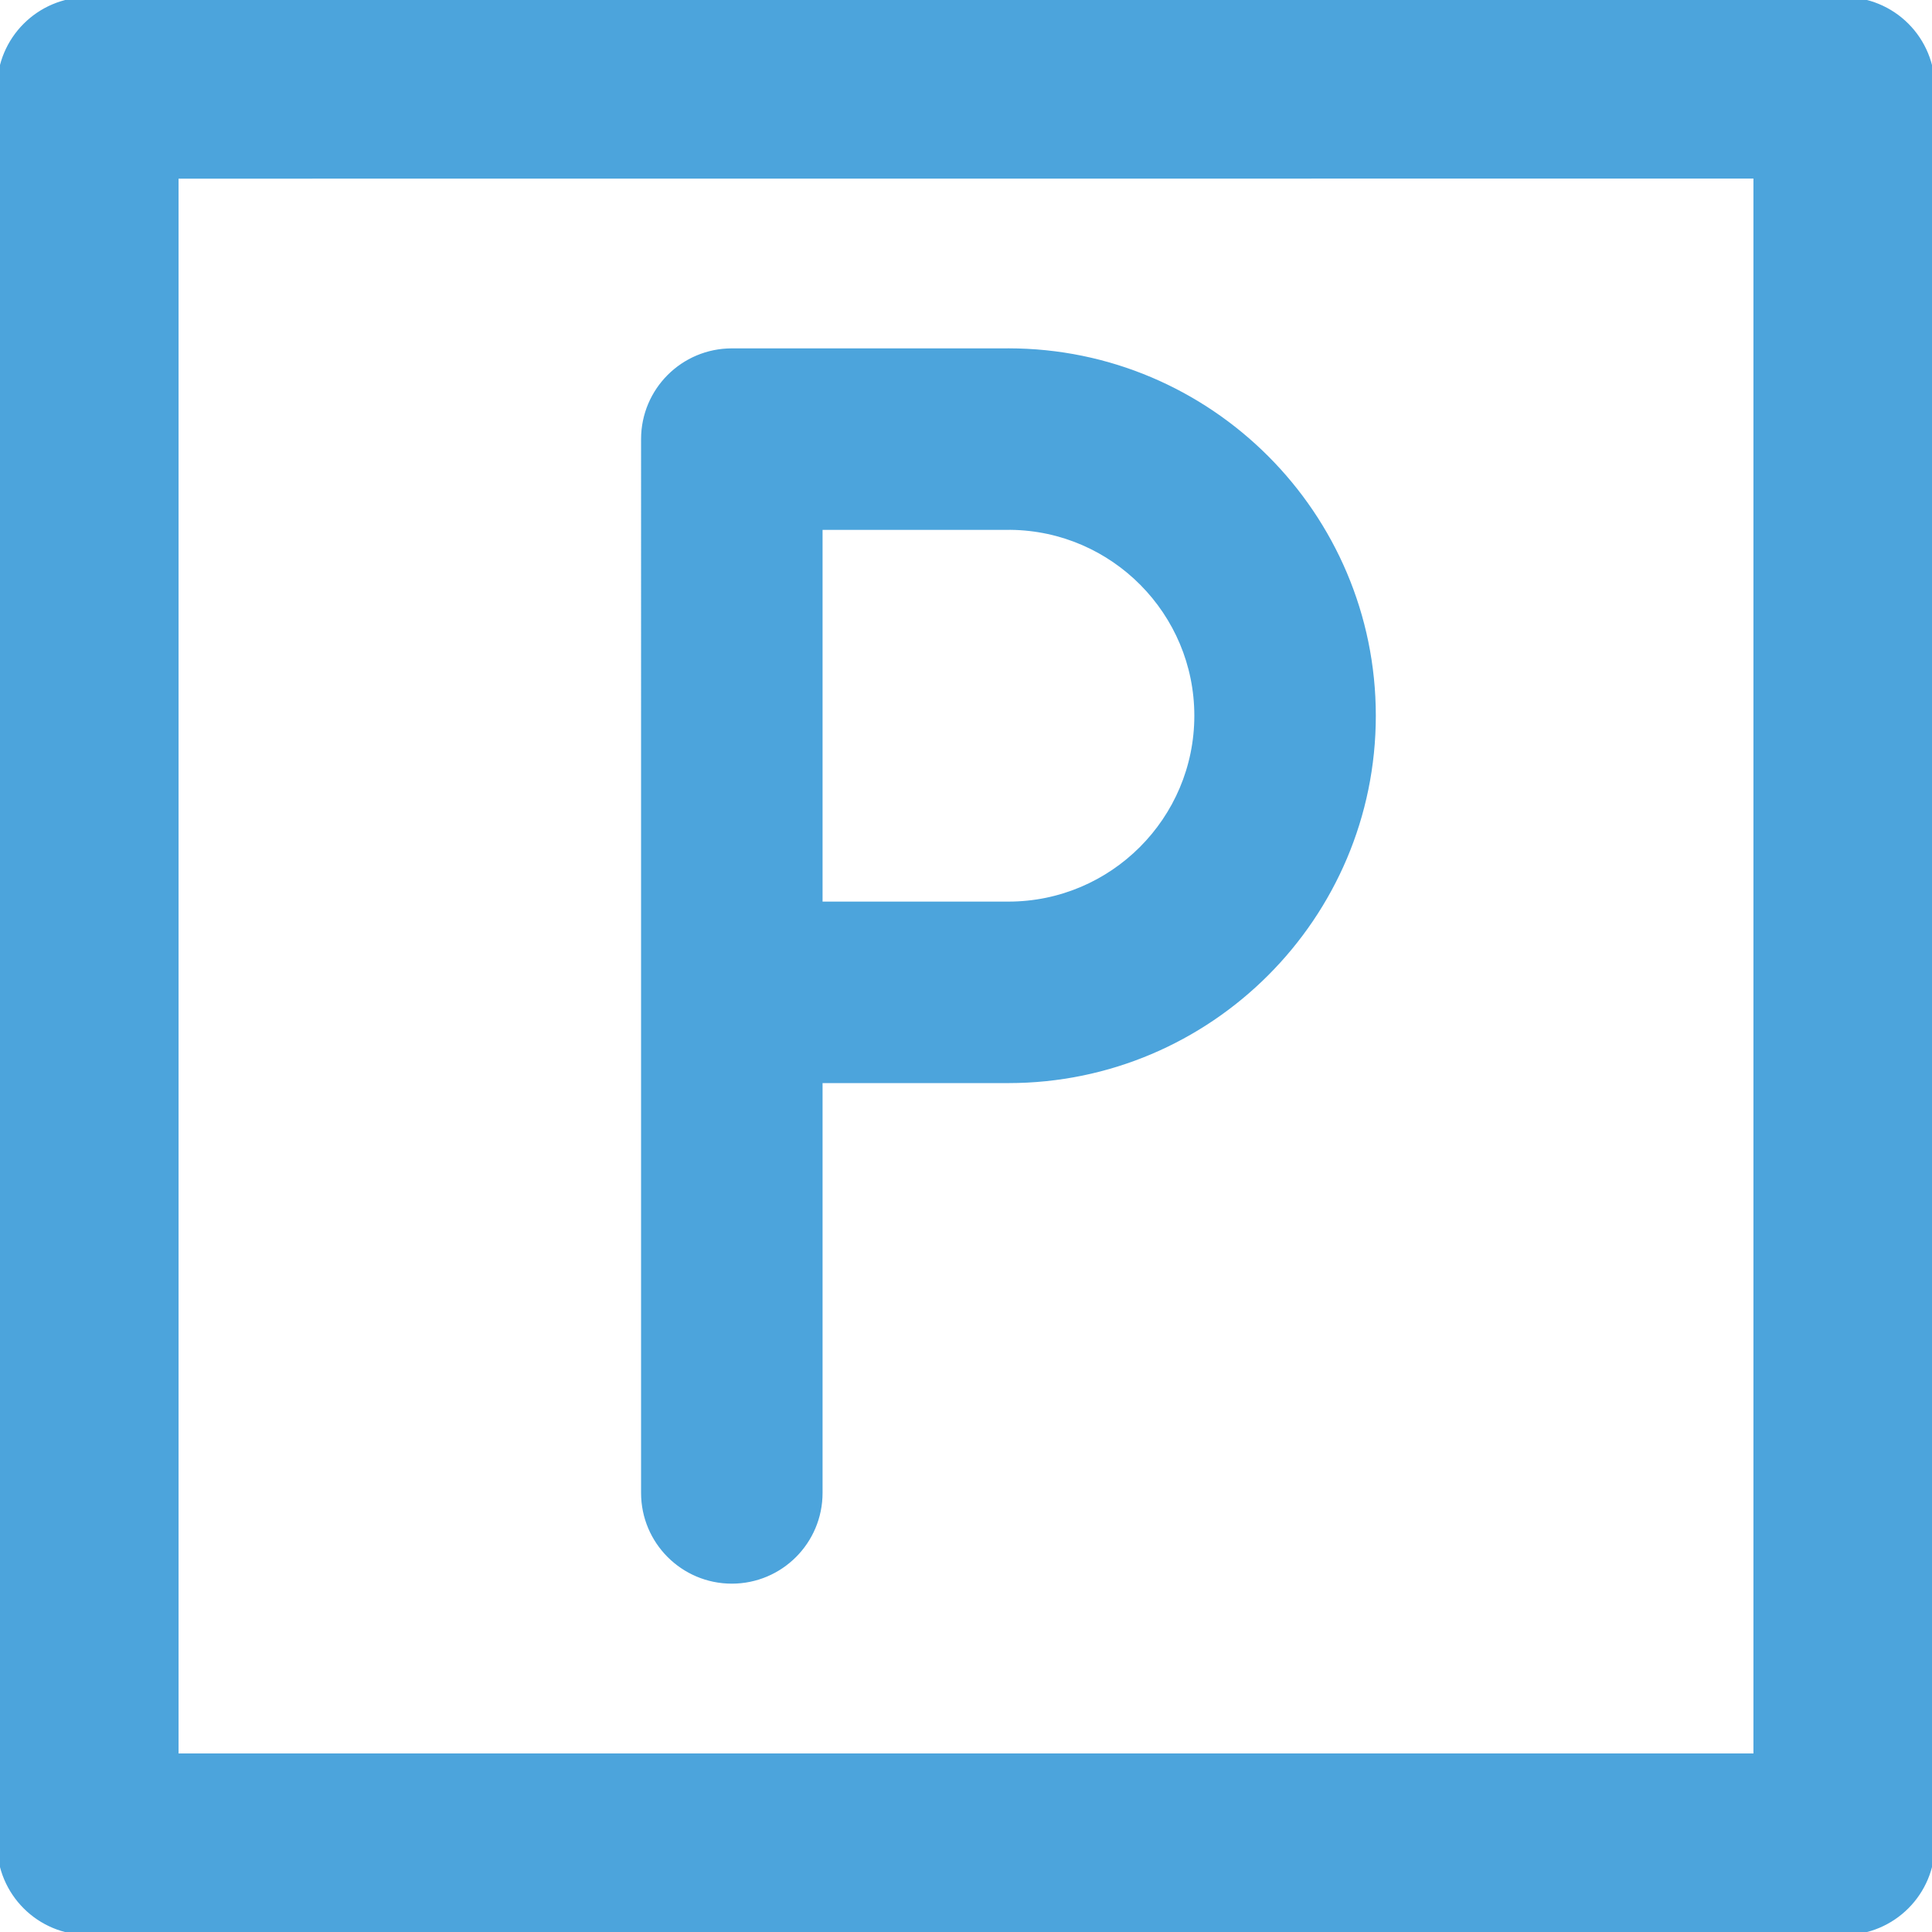 <!DOCTYPE svg PUBLIC "-//W3C//DTD SVG 1.1//EN" "http://www.w3.org/Graphics/SVG/1.1/DTD/svg11.dtd">
<!-- Uploaded to: SVG Repo, www.svgrepo.com, Transformed by: SVG Repo Mixer Tools -->
<svg fill="#4CA4DC" height="800px" width="800px" version="1.1" id="Layer_1" xmlns="http://www.w3.org/2000/svg" xmlns:xlink="http://www.w3.org/1999/xlink" viewBox="0 0 330 330" xml:space="preserve" stroke="#4CA4DC">
<g id="SVGRepo_bgCarrier" stroke-width="0"/>
<g id="SVGRepo_tracerCarrier" stroke-linecap="round" stroke-linejoin="round"/>
<g id="SVGRepo_iconCarrier"> <g id="XMLID_7_"> <path id="XMLID_8_" d="M125,270c8.284,0,15-6.716,15-15v-70.5h32.25c34.325,0,62.25-27.925,62.25-62.25S206.575,60,172.25,60 c-0.148,0-0.294,0.002-0.44,0.006h-46.79c-0.007,0-0.013-0.001-0.02-0.001c-8.284,0-15,6.716-15,15v0.001V169.5V255 C110,263.284,116.716,270,125,270z M172.25,90.006c0.122,0,0.242-0.001,0.364-0.004c17.615,0.196,31.886,14.587,31.886,32.248 c0,17.783-14.468,32.25-32.25,32.25H140V90.006H172.25z"/> <path id="XMLID_11_" d="M325.606,4.393C322.793,1.58,318.978,0,314.999,0l-300,0.016C6.715,0.017,0,6.732,0,15.016V315 c0,8.284,6.716,15,15,15h300c8.284,0,15-6.716,15-15V15C330,11.021,328.42,7.206,325.606,4.393z M300,300H30V30.015l270-0.014V300z "/> </g> </g>
</svg>